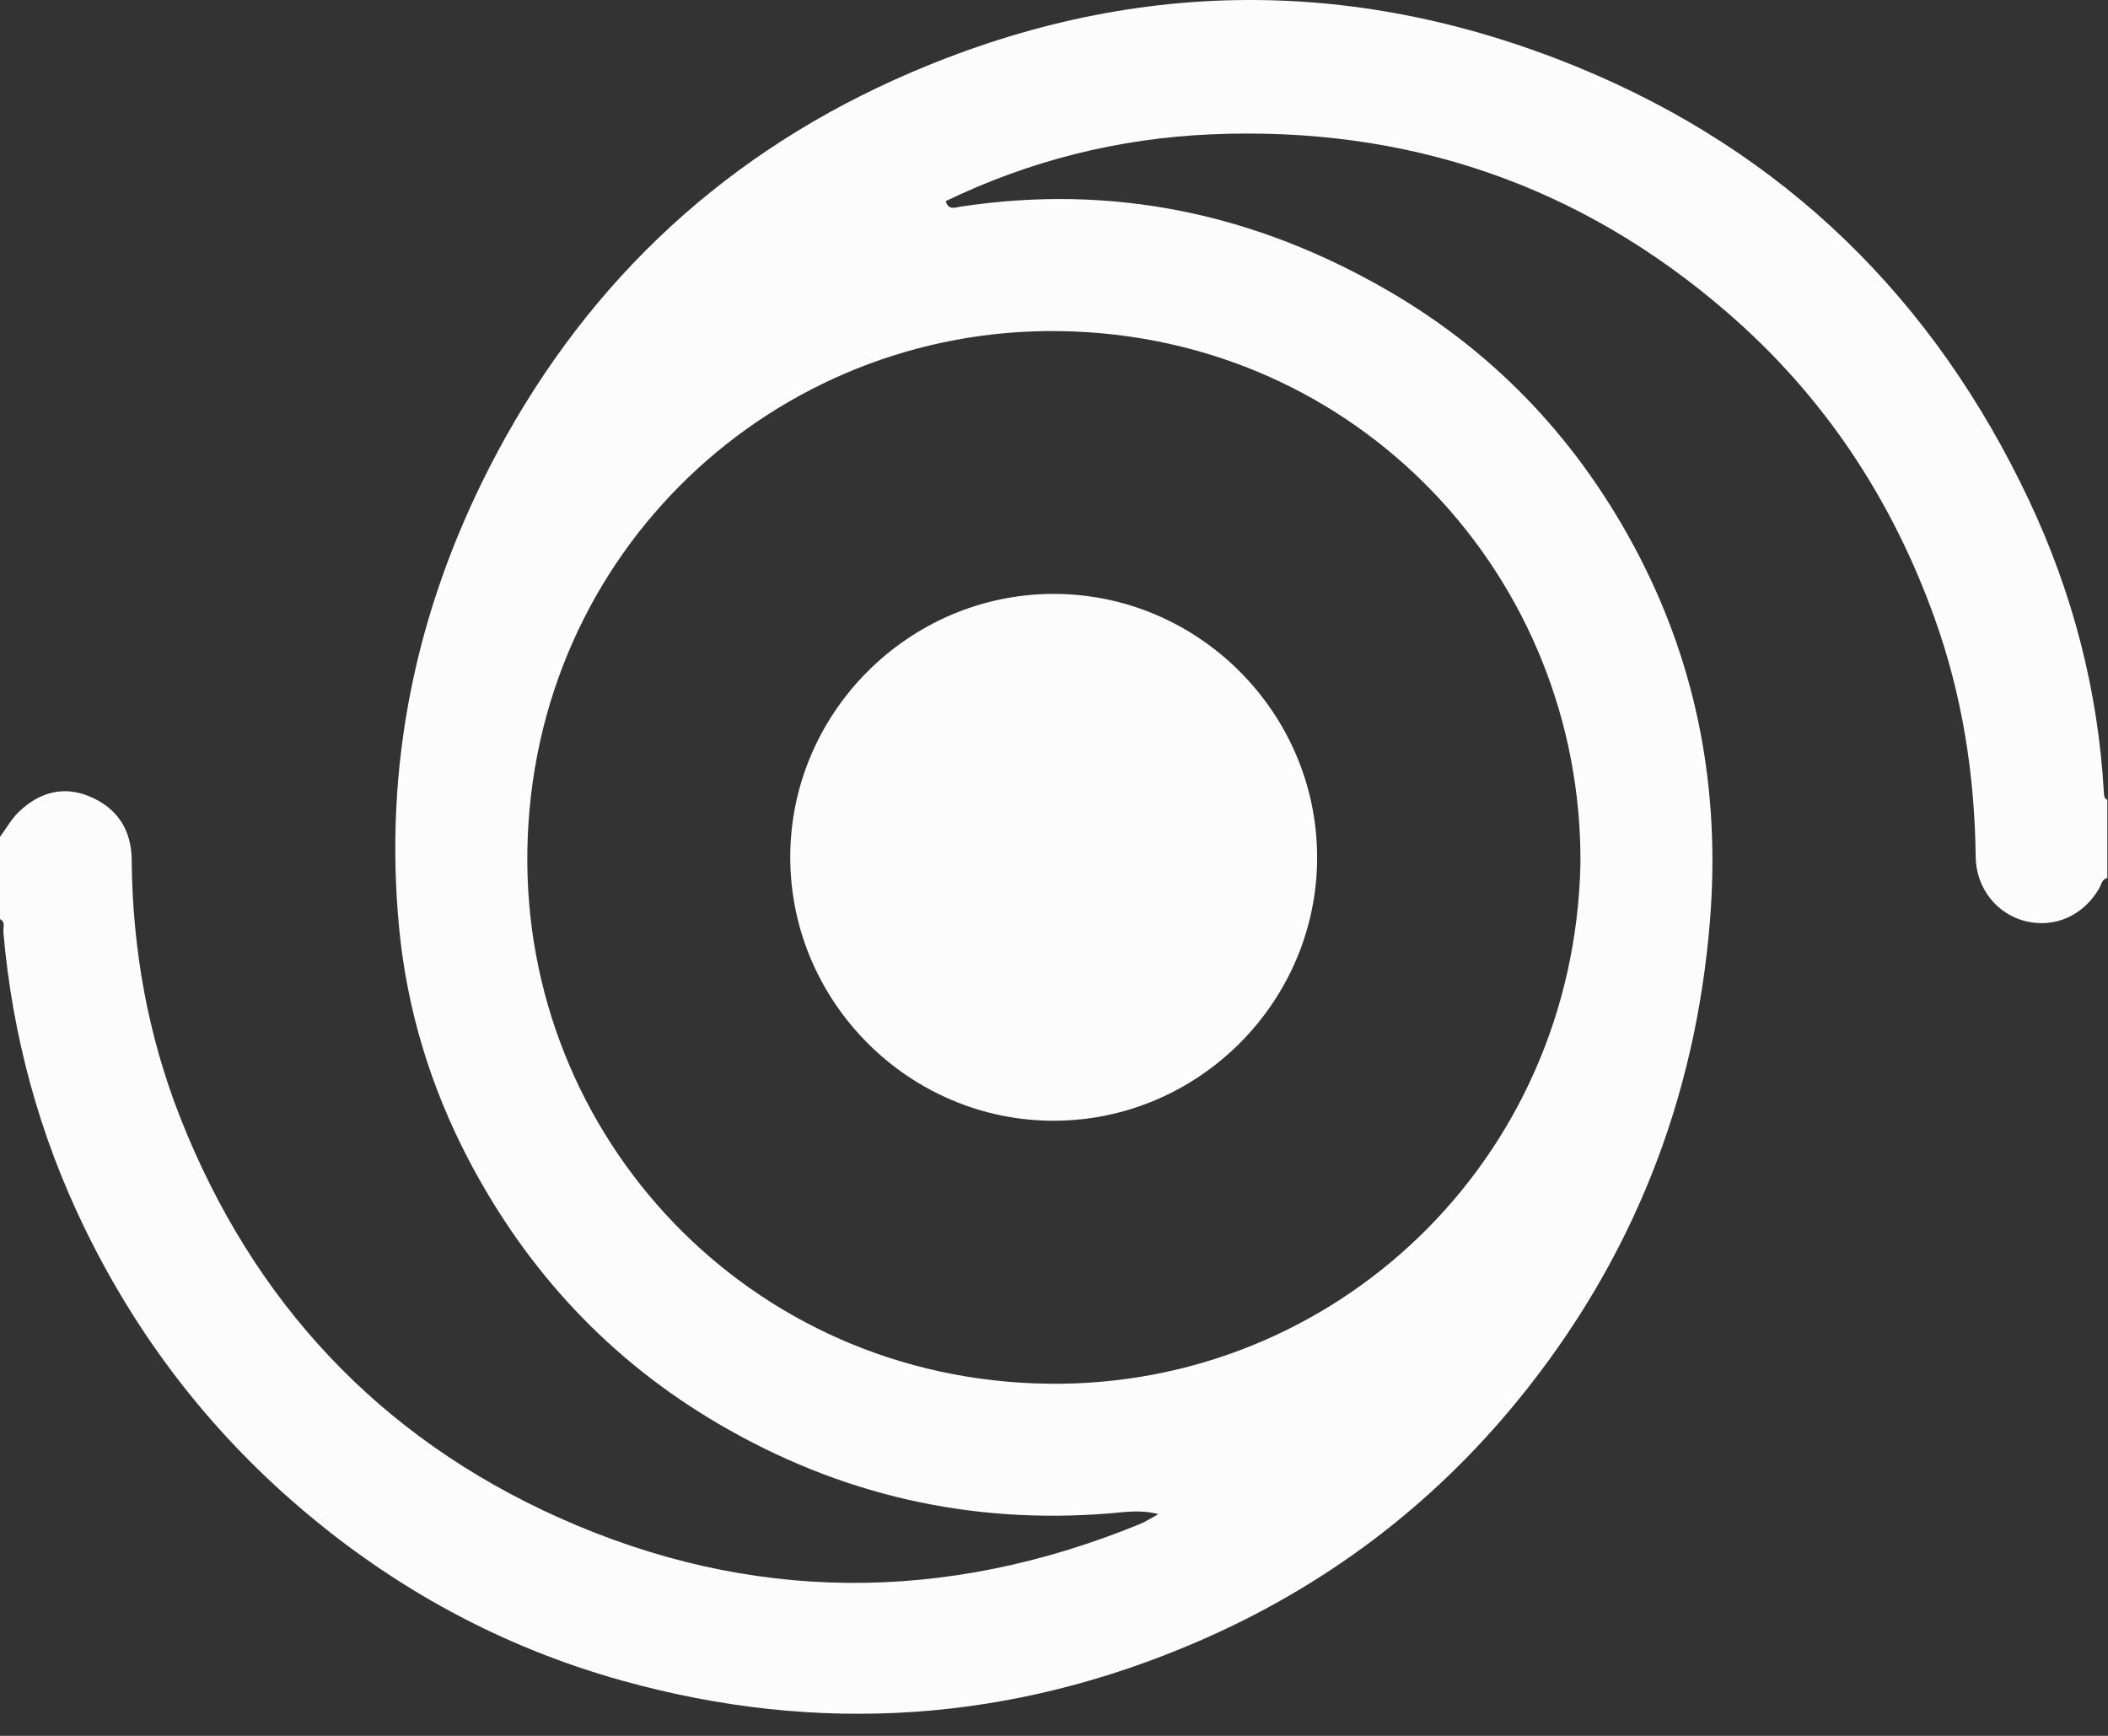 <svg width="34" height="28" viewBox="0 0 34 28" fill="none" xmlns="http://www.w3.org/2000/svg">
<rect x="0" y="0" width="34" height="28" fill="#333333" stroke="none"/>
<path d="M0 13.499C0.102 13.361 0.187 13.205 0.31 13.089C0.631 12.785 1.015 12.671 1.435 12.843C1.885 13.027 2.12 13.378 2.124 13.87C2.136 15.304 2.383 16.697 2.909 18.031C4.078 20.997 6.114 23.18 9.014 24.48C12.101 25.864 15.247 25.868 18.385 24.584C18.473 24.548 18.554 24.494 18.684 24.423C18.39 24.348 18.146 24.391 17.903 24.411C15.647 24.595 13.545 24.113 11.592 22.969C9.834 21.94 8.5 20.503 7.559 18.708C6.948 17.541 6.565 16.291 6.438 14.974C6.187 12.356 6.7 9.877 7.89 7.547C9.338 4.714 11.521 2.601 14.416 1.292C18.047 -0.349 21.747 -0.436 25.449 1.084C28.785 2.454 31.192 4.82 32.725 8.068C33.429 9.56 33.842 11.139 33.934 12.794C33.937 12.84 33.94 12.881 33.989 12.901C33.989 13.321 33.989 13.741 33.989 14.162C33.899 14.184 33.892 14.271 33.855 14.335C33.6 14.769 33.145 14.972 32.678 14.861C32.212 14.75 31.872 14.33 31.866 13.824C31.851 12.504 31.65 11.214 31.203 9.97C30.512 8.045 29.421 6.394 27.868 5.048C25.472 2.971 22.683 2.031 19.534 2.167C18.041 2.231 16.607 2.591 15.254 3.244C15.295 3.397 15.407 3.346 15.476 3.336C17.949 2.956 20.251 3.447 22.402 4.697C24.163 5.72 25.498 7.16 26.432 8.958C27.387 10.799 27.746 12.772 27.581 14.841C27.349 17.744 26.32 20.336 24.482 22.588C23.087 24.297 21.364 25.594 19.329 26.475C16.301 27.785 13.197 27.991 10.03 27.108C8.093 26.567 6.359 25.624 4.825 24.308C3.353 23.045 2.205 21.541 1.361 19.802C0.63 18.296 0.199 16.703 0.054 15.033C0.048 14.963 0.094 14.875 0 14.826C0 14.384 0 13.941 0 13.499ZM25.491 13.927C25.52 9.324 21.916 5.414 17.098 5.341C12.507 5.272 8.583 8.891 8.506 13.718C8.431 18.334 12.079 22.258 16.907 22.32C21.517 22.379 25.39 18.735 25.491 13.927Z" fill="#FCFCFC"/>
<path d="M21.244 13.82C21.25 16.152 19.339 18.072 17.004 18.078C14.672 18.084 12.752 16.172 12.746 13.838C12.74 11.506 14.651 9.586 16.986 9.58C19.318 9.575 21.238 11.486 21.244 13.82Z" fill="#FCFCFC"/>
</svg>
